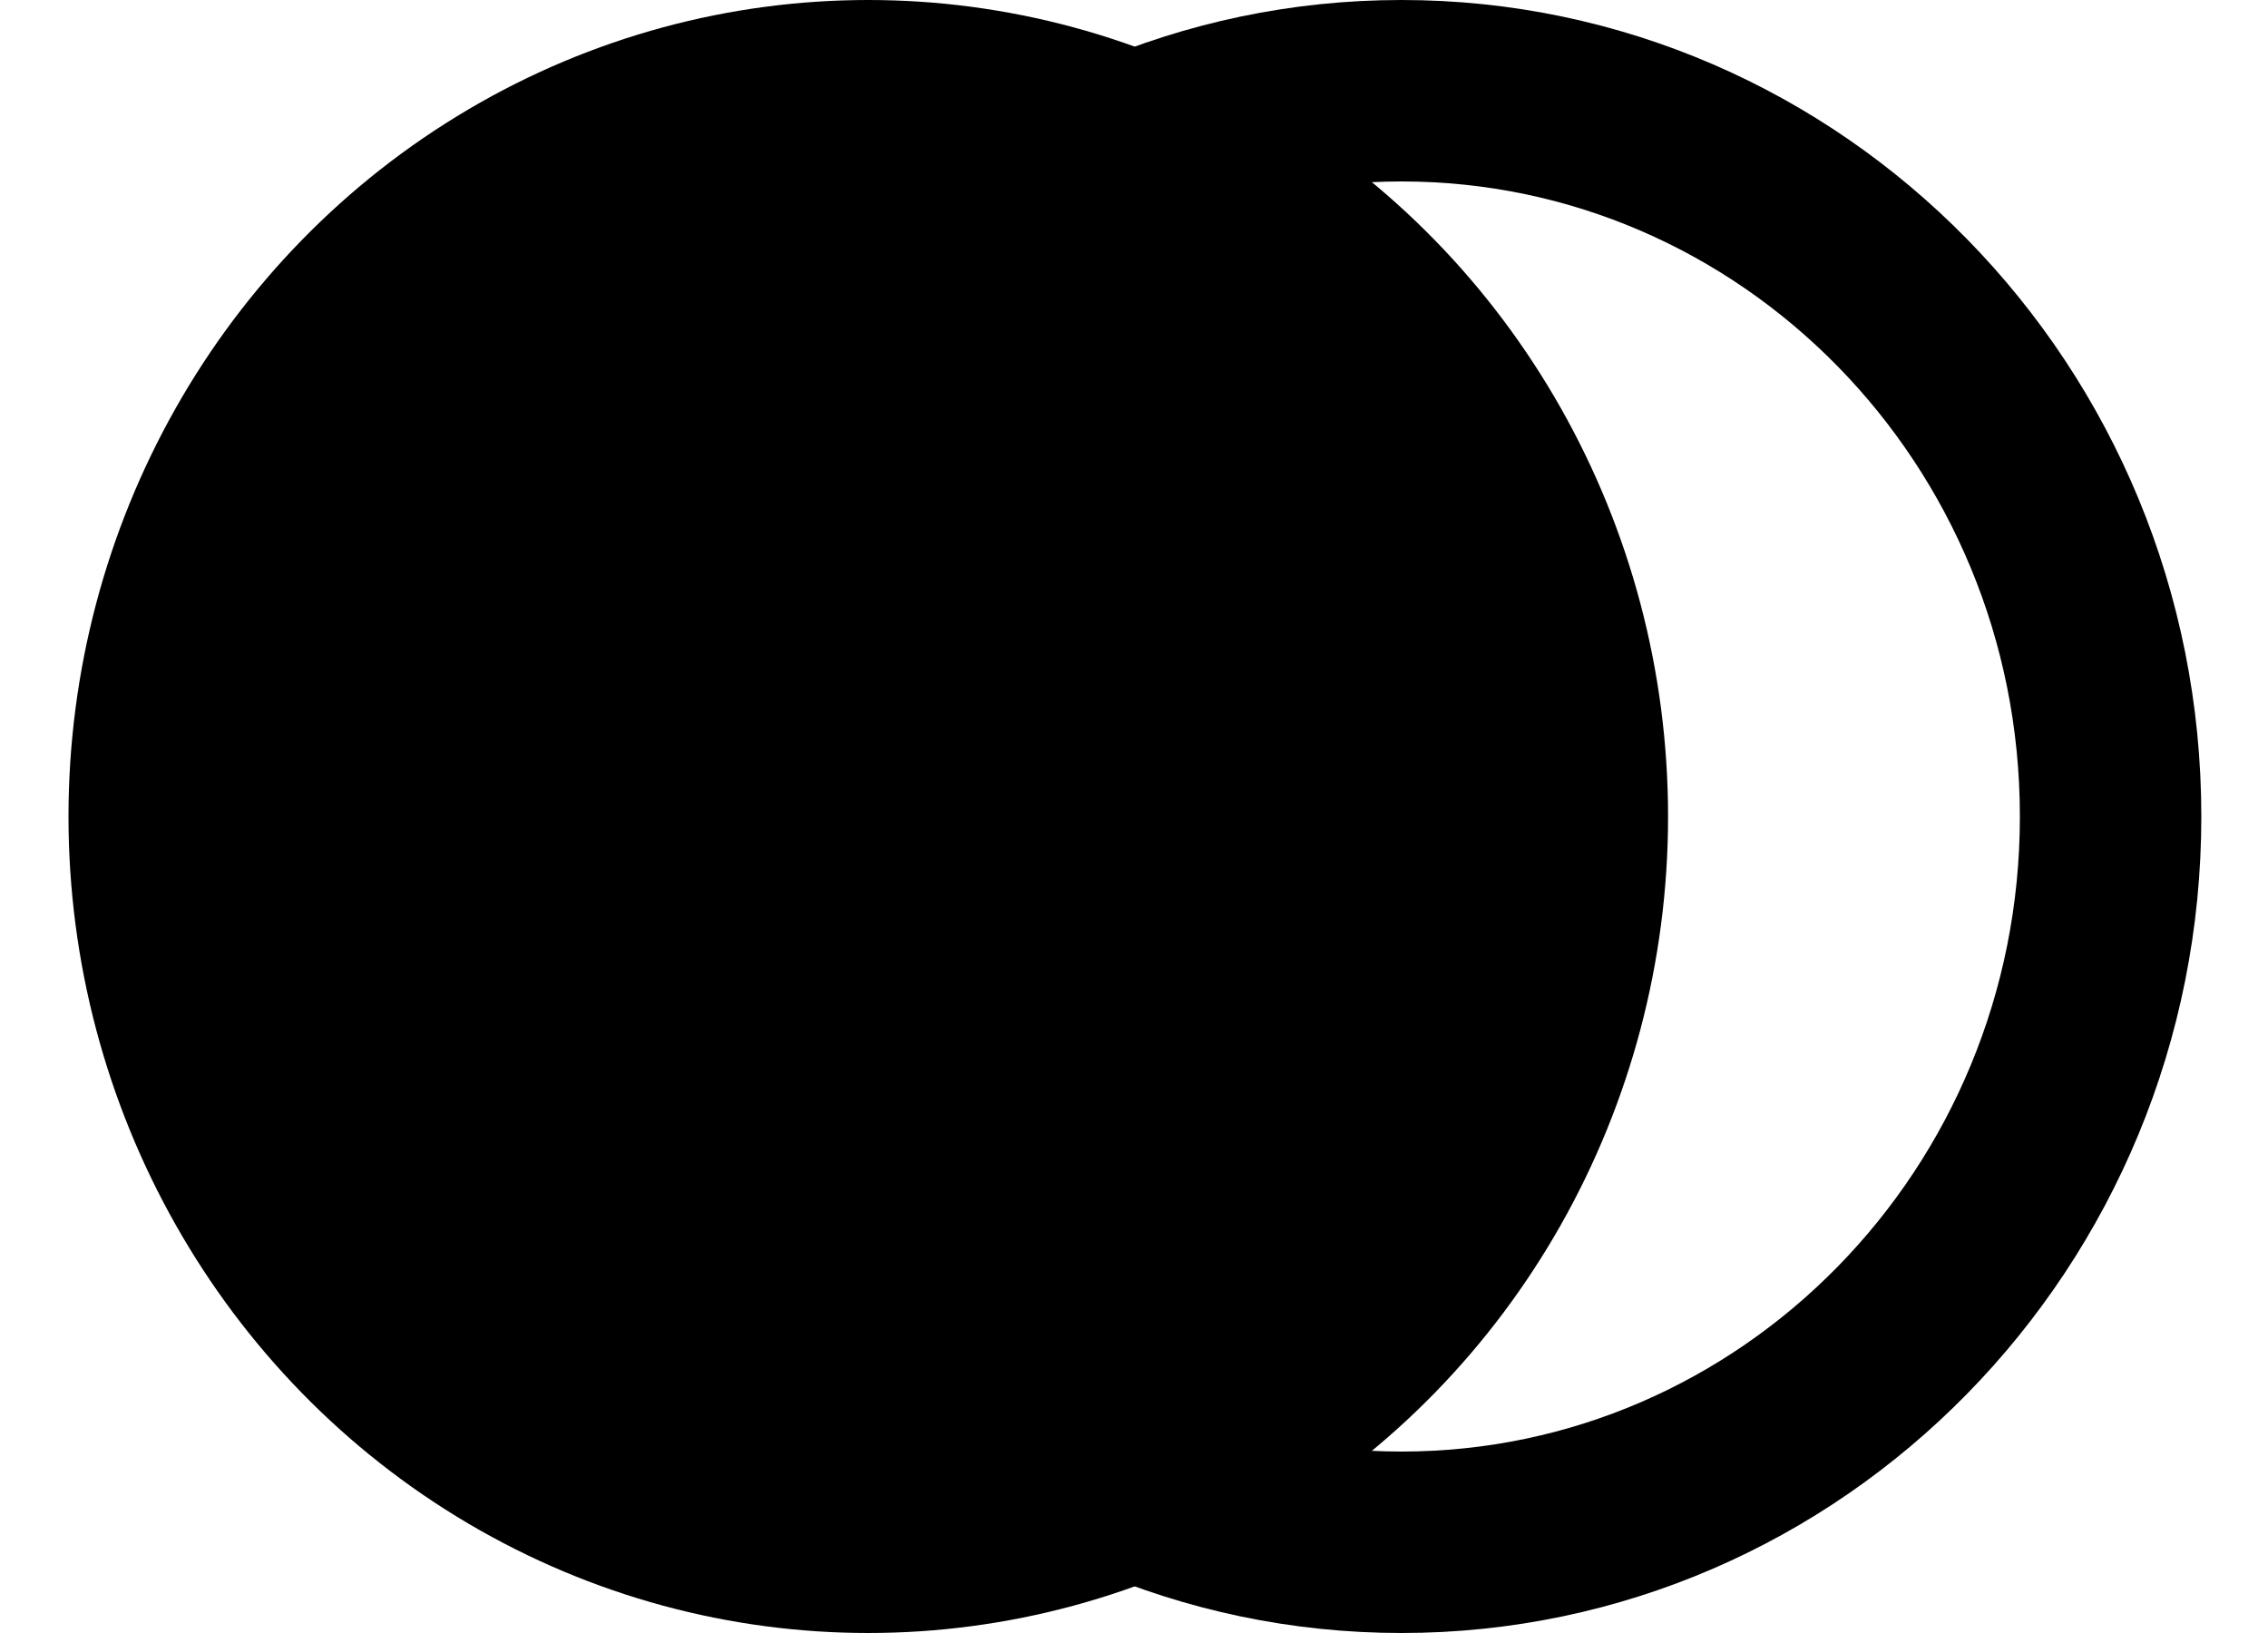 <svg width="25" height="18" viewBox="0 0 25 18" fill="none" xmlns="http://www.w3.org/2000/svg">
    <ellipse cx="9.571" cy="9" rx="8.816" ry="9" fill="currentcolor" />
    <path
        d="M23.265 9C23.265 13.438 19.746 17 15.449 17C11.151 17 7.632 13.438 7.632 9C7.632 4.562 11.151 1 15.449 1C19.746 1 23.265 4.562 23.265 9Z"
        stroke="currentcolor" stroke-width="2" />
</svg>